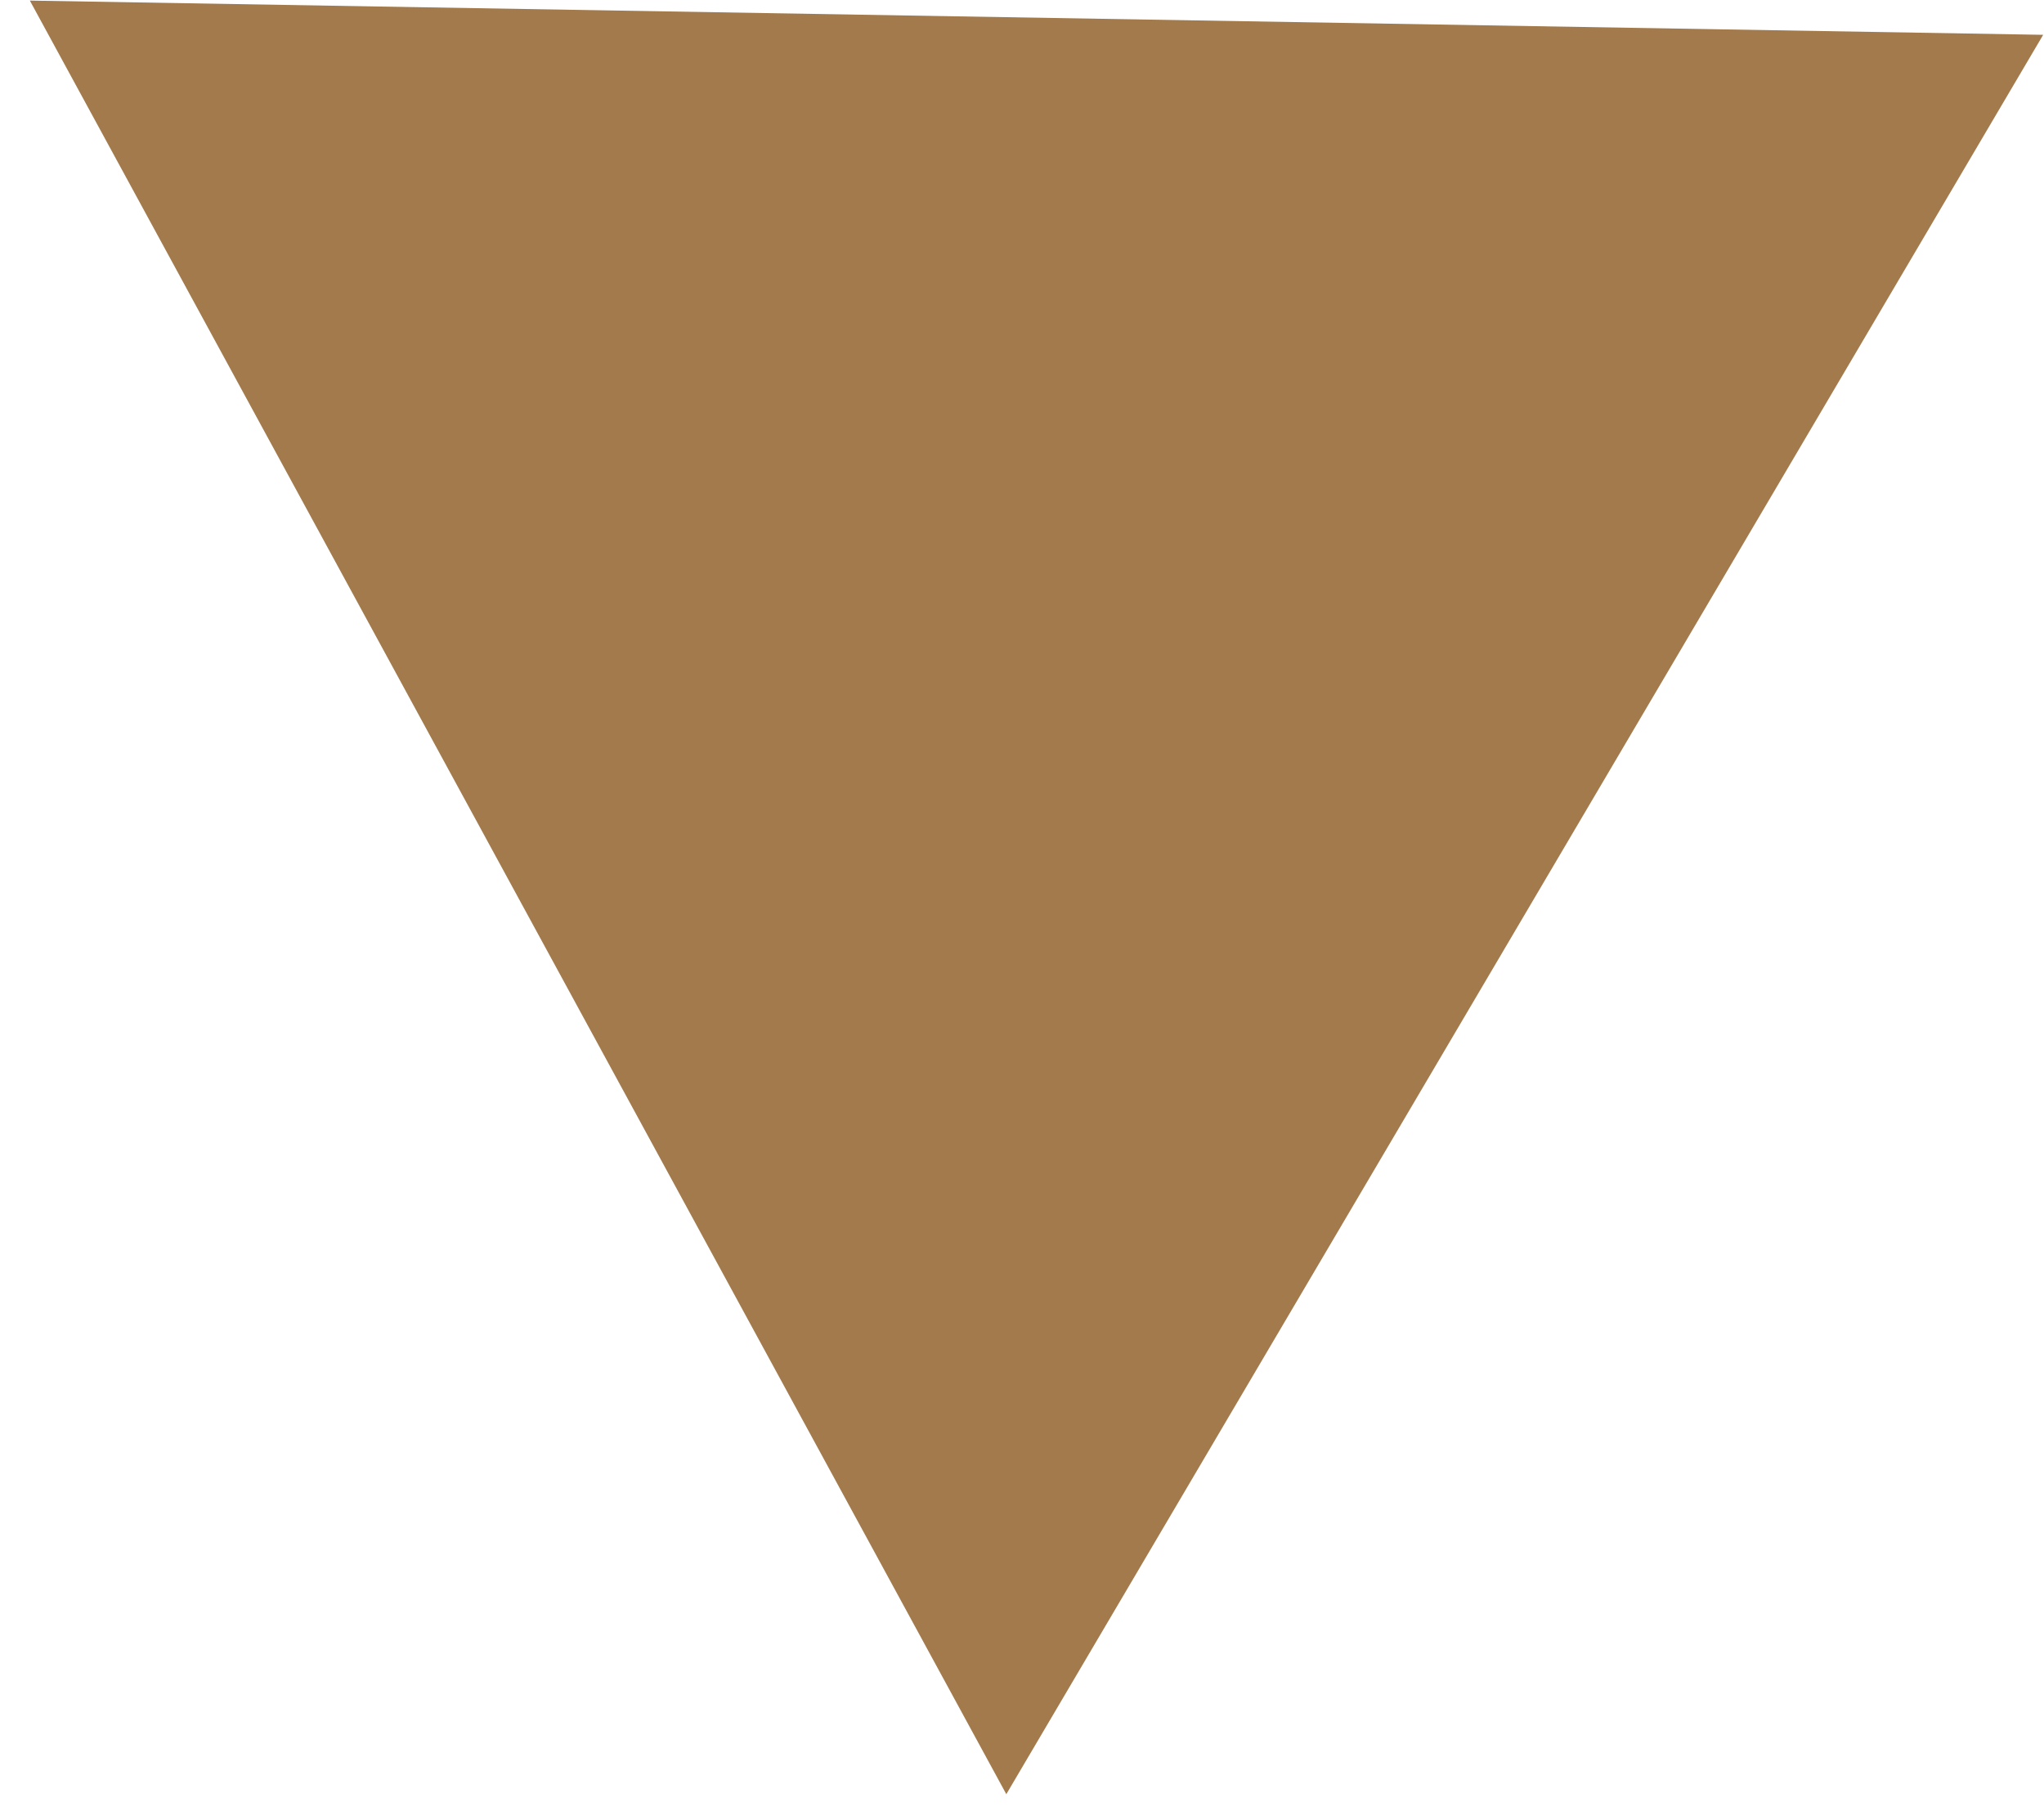<svg xmlns="http://www.w3.org/2000/svg" width="17.259" height="15.294" viewBox="0 0 17.259 15.294">
  <path id="Polygon_1" data-name="Polygon 1" d="M8.5,0,17,15H0Z" transform="matrix(-1, -0.017, 0.017, -1, 16.997, 15.294)" fill="rgba(132,78,17,0.75)"/>
</svg>
